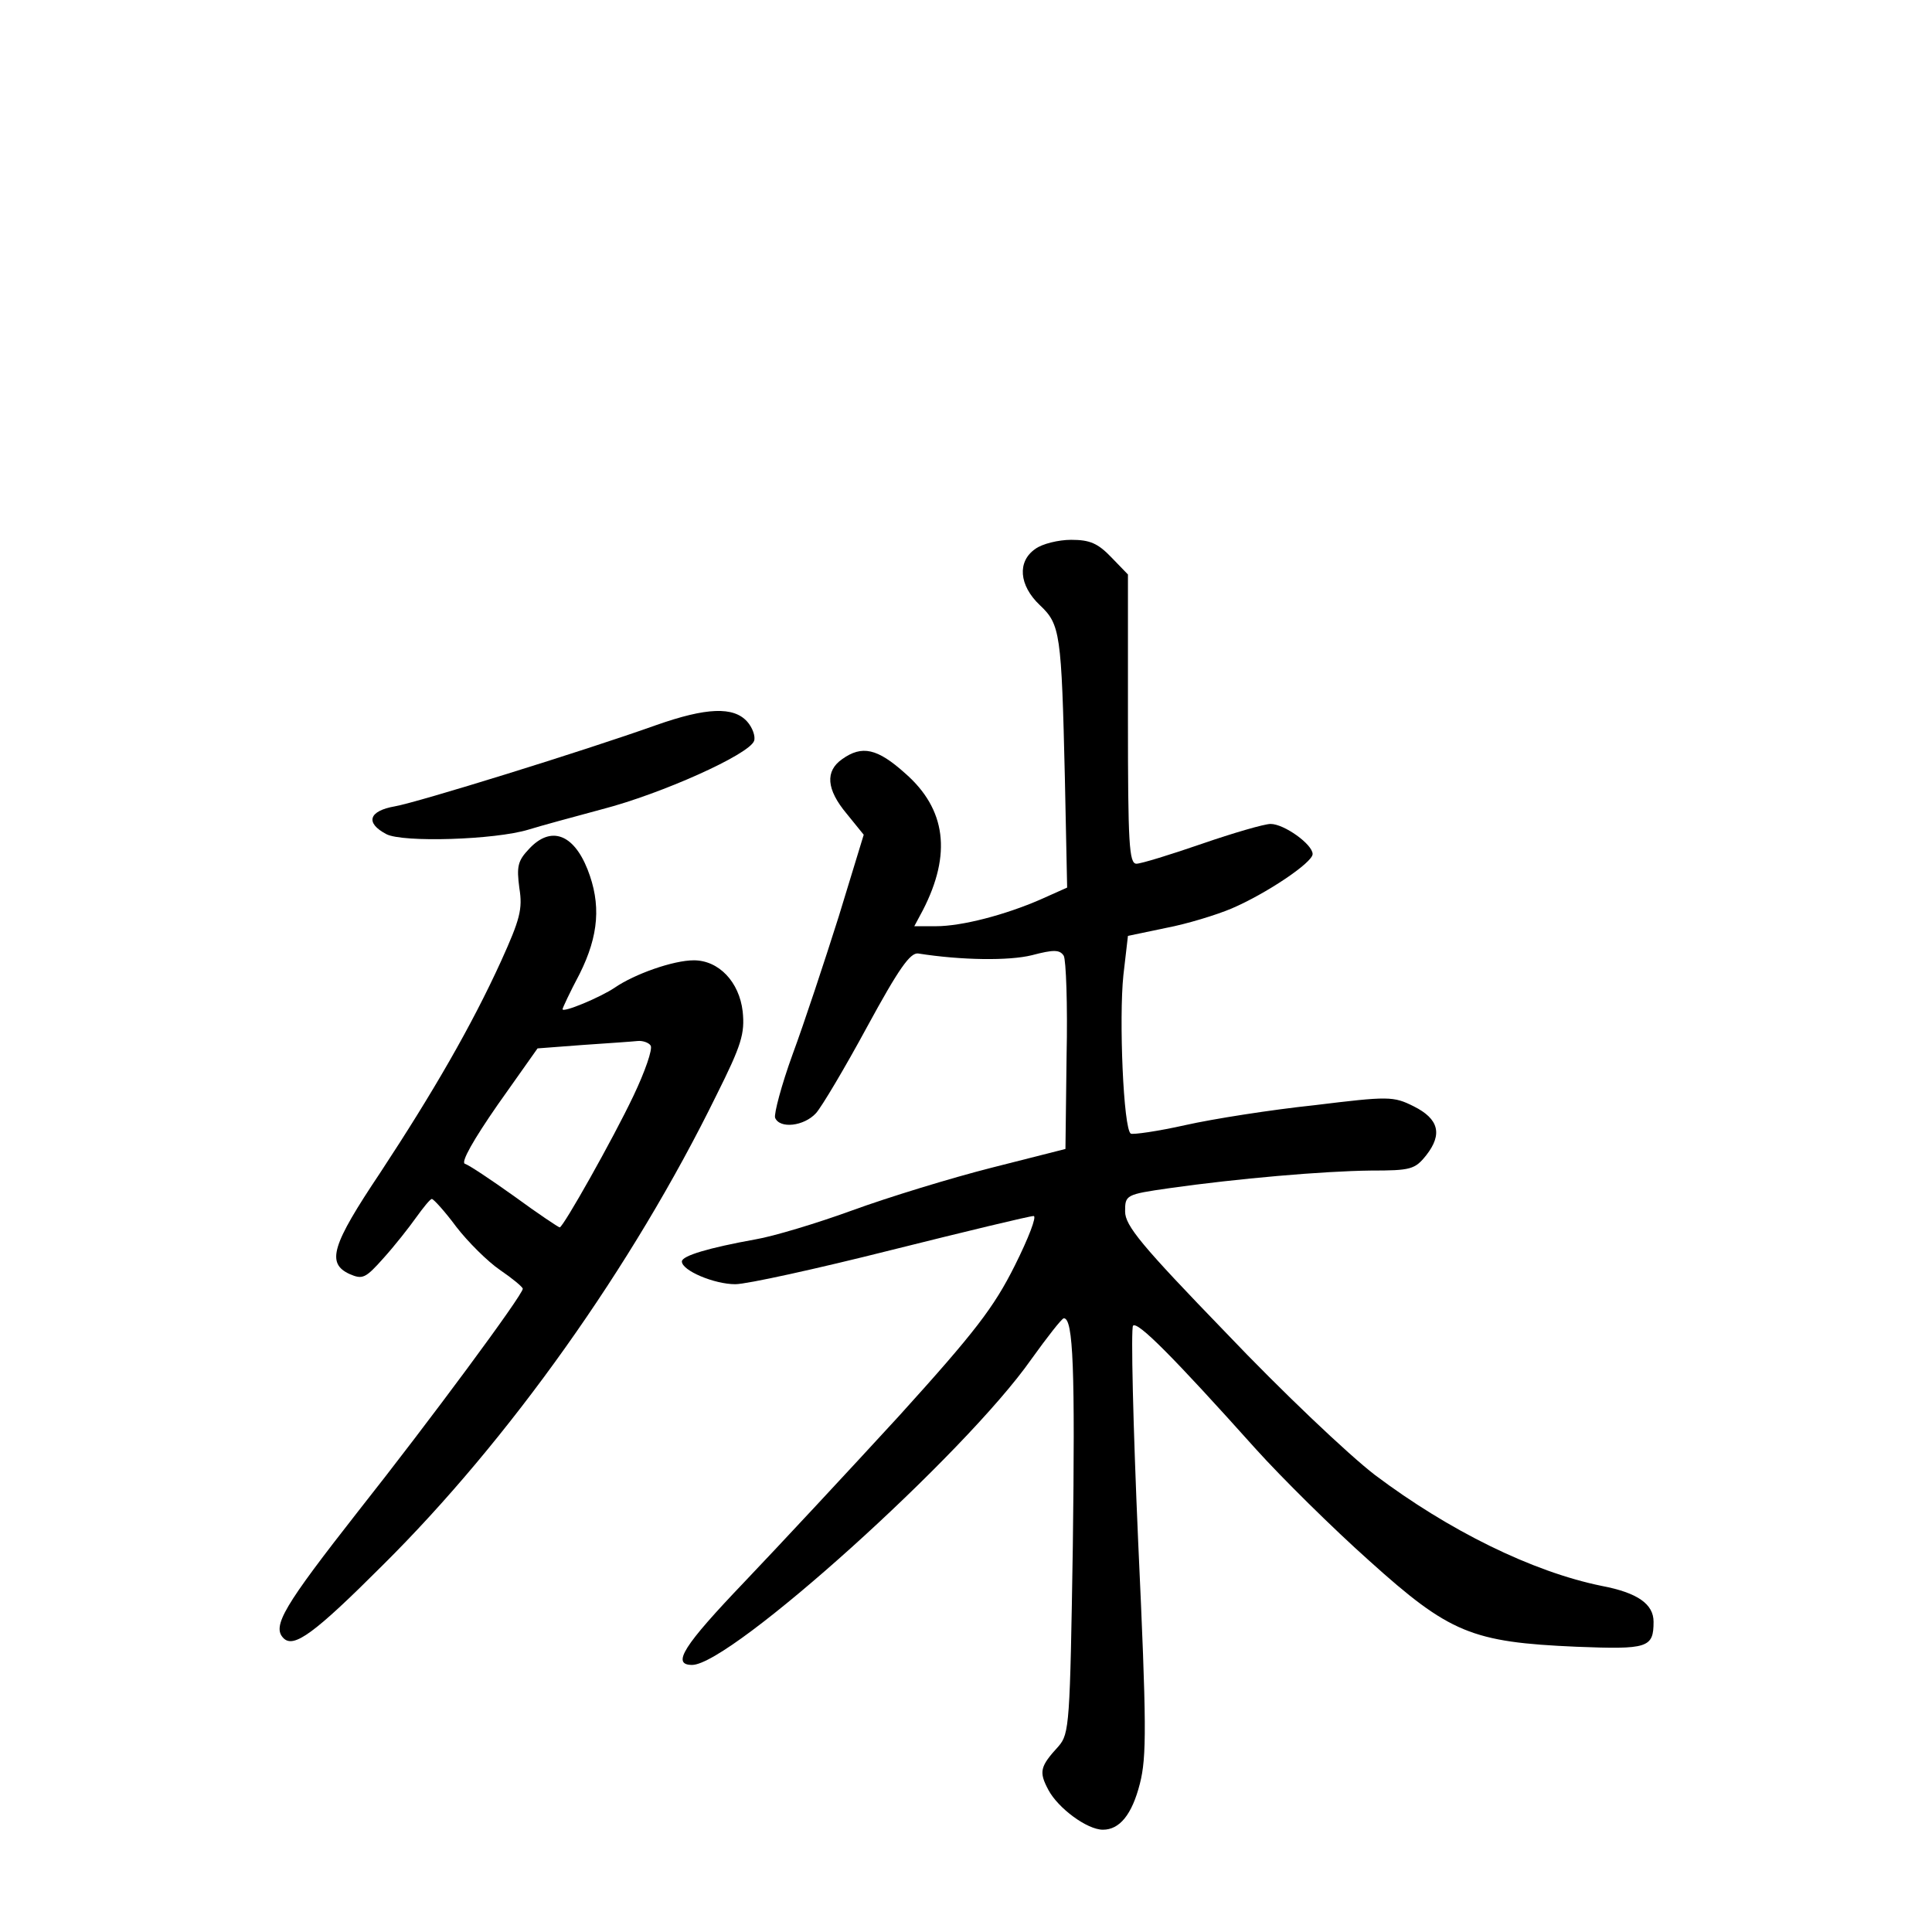 <?xml version="1.0" standalone="no"?>
<!DOCTYPE svg PUBLIC "-//W3C//DTD SVG 20010904//EN"
 "http://www.w3.org/TR/2001/REC-SVG-20010904/DTD/svg10.dtd">
<svg version="1.0" xmlns="http://www.w3.org/2000/svg"
 width="340pt" height="340pt" viewBox="0 0 340 340"
 preserveAspectRatio="xMidYMid meet">
<g transform="translate(0,340) scale(0.1,-0.1)"
fill="#000000" stroke="none">
<path d="M1822 2434 c-32 -22 -29 -64 8 -99 36 -34 38 -49 44 -304 l4 -193
-47 -21 c-62 -27 -138 -47 -184 -47 l-38 0 15 28 c51 99 41 178 -31 241 -49
44 -76 50 -111 25 -30 -21 -28 -53 8 -96 l30 -37 -44 -144 c-25 -79 -61 -188
-81 -242 -20 -55 -33 -105 -31 -112 8 -20 51 -15 72 8 10 11 51 80 90 152 56
103 76 131 90 129 76 -12 160 -13 200 -3 38 10 49 10 56 -1 4 -7 7 -86 5 -176
l-2 -164 -130 -33 c-71 -18 -182 -52 -245 -75 -63 -23 -140 -46 -170 -51 -83
-15 -130 -29 -130 -39 0 -16 57 -40 94 -40 20 0 143 27 274 60 132 33 244 60
251 60 6 0 -9 -39 -33 -87 -37 -74 -70 -117 -204 -265 -89 -97 -211 -228 -272
-292 -107 -112 -129 -146 -92 -146 68 0 480 371 597 538 28 39 53 71 57 72 17
1 20 -92 16 -401 -5 -312 -6 -330 -25 -352 -33 -36 -35 -45 -18 -77 17 -32 68
-70 96 -70 29 0 51 26 65 81 12 47 12 102 -3 426 -9 205 -13 376 -9 380 8 8
69 -53 216 -217 46 -51 136 -140 200 -197 141 -127 180 -143 364 -151 126 -5
136 -2 136 44 0 31 -28 51 -91 63 -123 25 -270 98 -399 195 -47 36 -165 148
-262 250 -149 154 -178 189 -178 214 0 29 1 30 78 41 120 17 270 30 354 31 71
0 78 2 98 27 29 37 22 64 -22 86 -36 18 -44 18 -175 2 -76 -8 -178 -24 -227
-35 -49 -11 -92 -17 -96 -15 -13 8 -21 203 -13 279 l8 69 67 14 c37 7 89 23
115 34 61 26 143 81 143 96 0 17 -50 53 -74 53 -11 0 -66 -16 -121 -35 -55
-19 -107 -35 -115 -35 -13 0 -15 35 -15 254 l0 255 -29 30 c-24 25 -38 31 -71
31 -22 0 -51 -7 -63 -16z"/>
<path d="M1155 2124 c-129 -46 -420 -136 -460 -143 -46 -8 -53 -29 -15 -49 29
-15 191 -10 250 8 19 6 78 22 130 36 104 27 258 96 267 120 3 8 -3 24 -12 34
-24 27 -72 25 -160 -6z"/>
<path d="M931 1906 c-20 -21 -22 -31 -17 -69 6 -37 1 -55 -32 -128 -52 -114
-119 -230 -213 -373 -85 -127 -95 -159 -54 -178 23 -10 28 -8 60 28 19 21 45
54 57 71 13 18 25 33 28 33 3 0 23 -22 43 -49 20 -26 55 -61 77 -76 22 -15 40
-30 40 -33 0 -11 -165 -234 -290 -392 -130 -166 -152 -202 -131 -223 18 -18
54 8 174 128 222 220 440 526 588 828 44 88 50 108 46 147 -6 52 -42 90 -86
90 -36 0 -104 -24 -139 -48 -25 -17 -92 -45 -92 -38 0 2 13 30 30 62 34 68 38
123 14 184 -25 63 -65 77 -103 36z m214 -346 c4 -6 -10 -46 -30 -88 -36 -76
-124 -232 -130 -232 -2 0 -38 24 -79 54 -42 30 -81 56 -88 58 -7 3 15 42 58
104 l70 99 79 6 c44 3 88 6 97 7 9 1 20 -3 23 -8z"/>
</g>
</svg>
